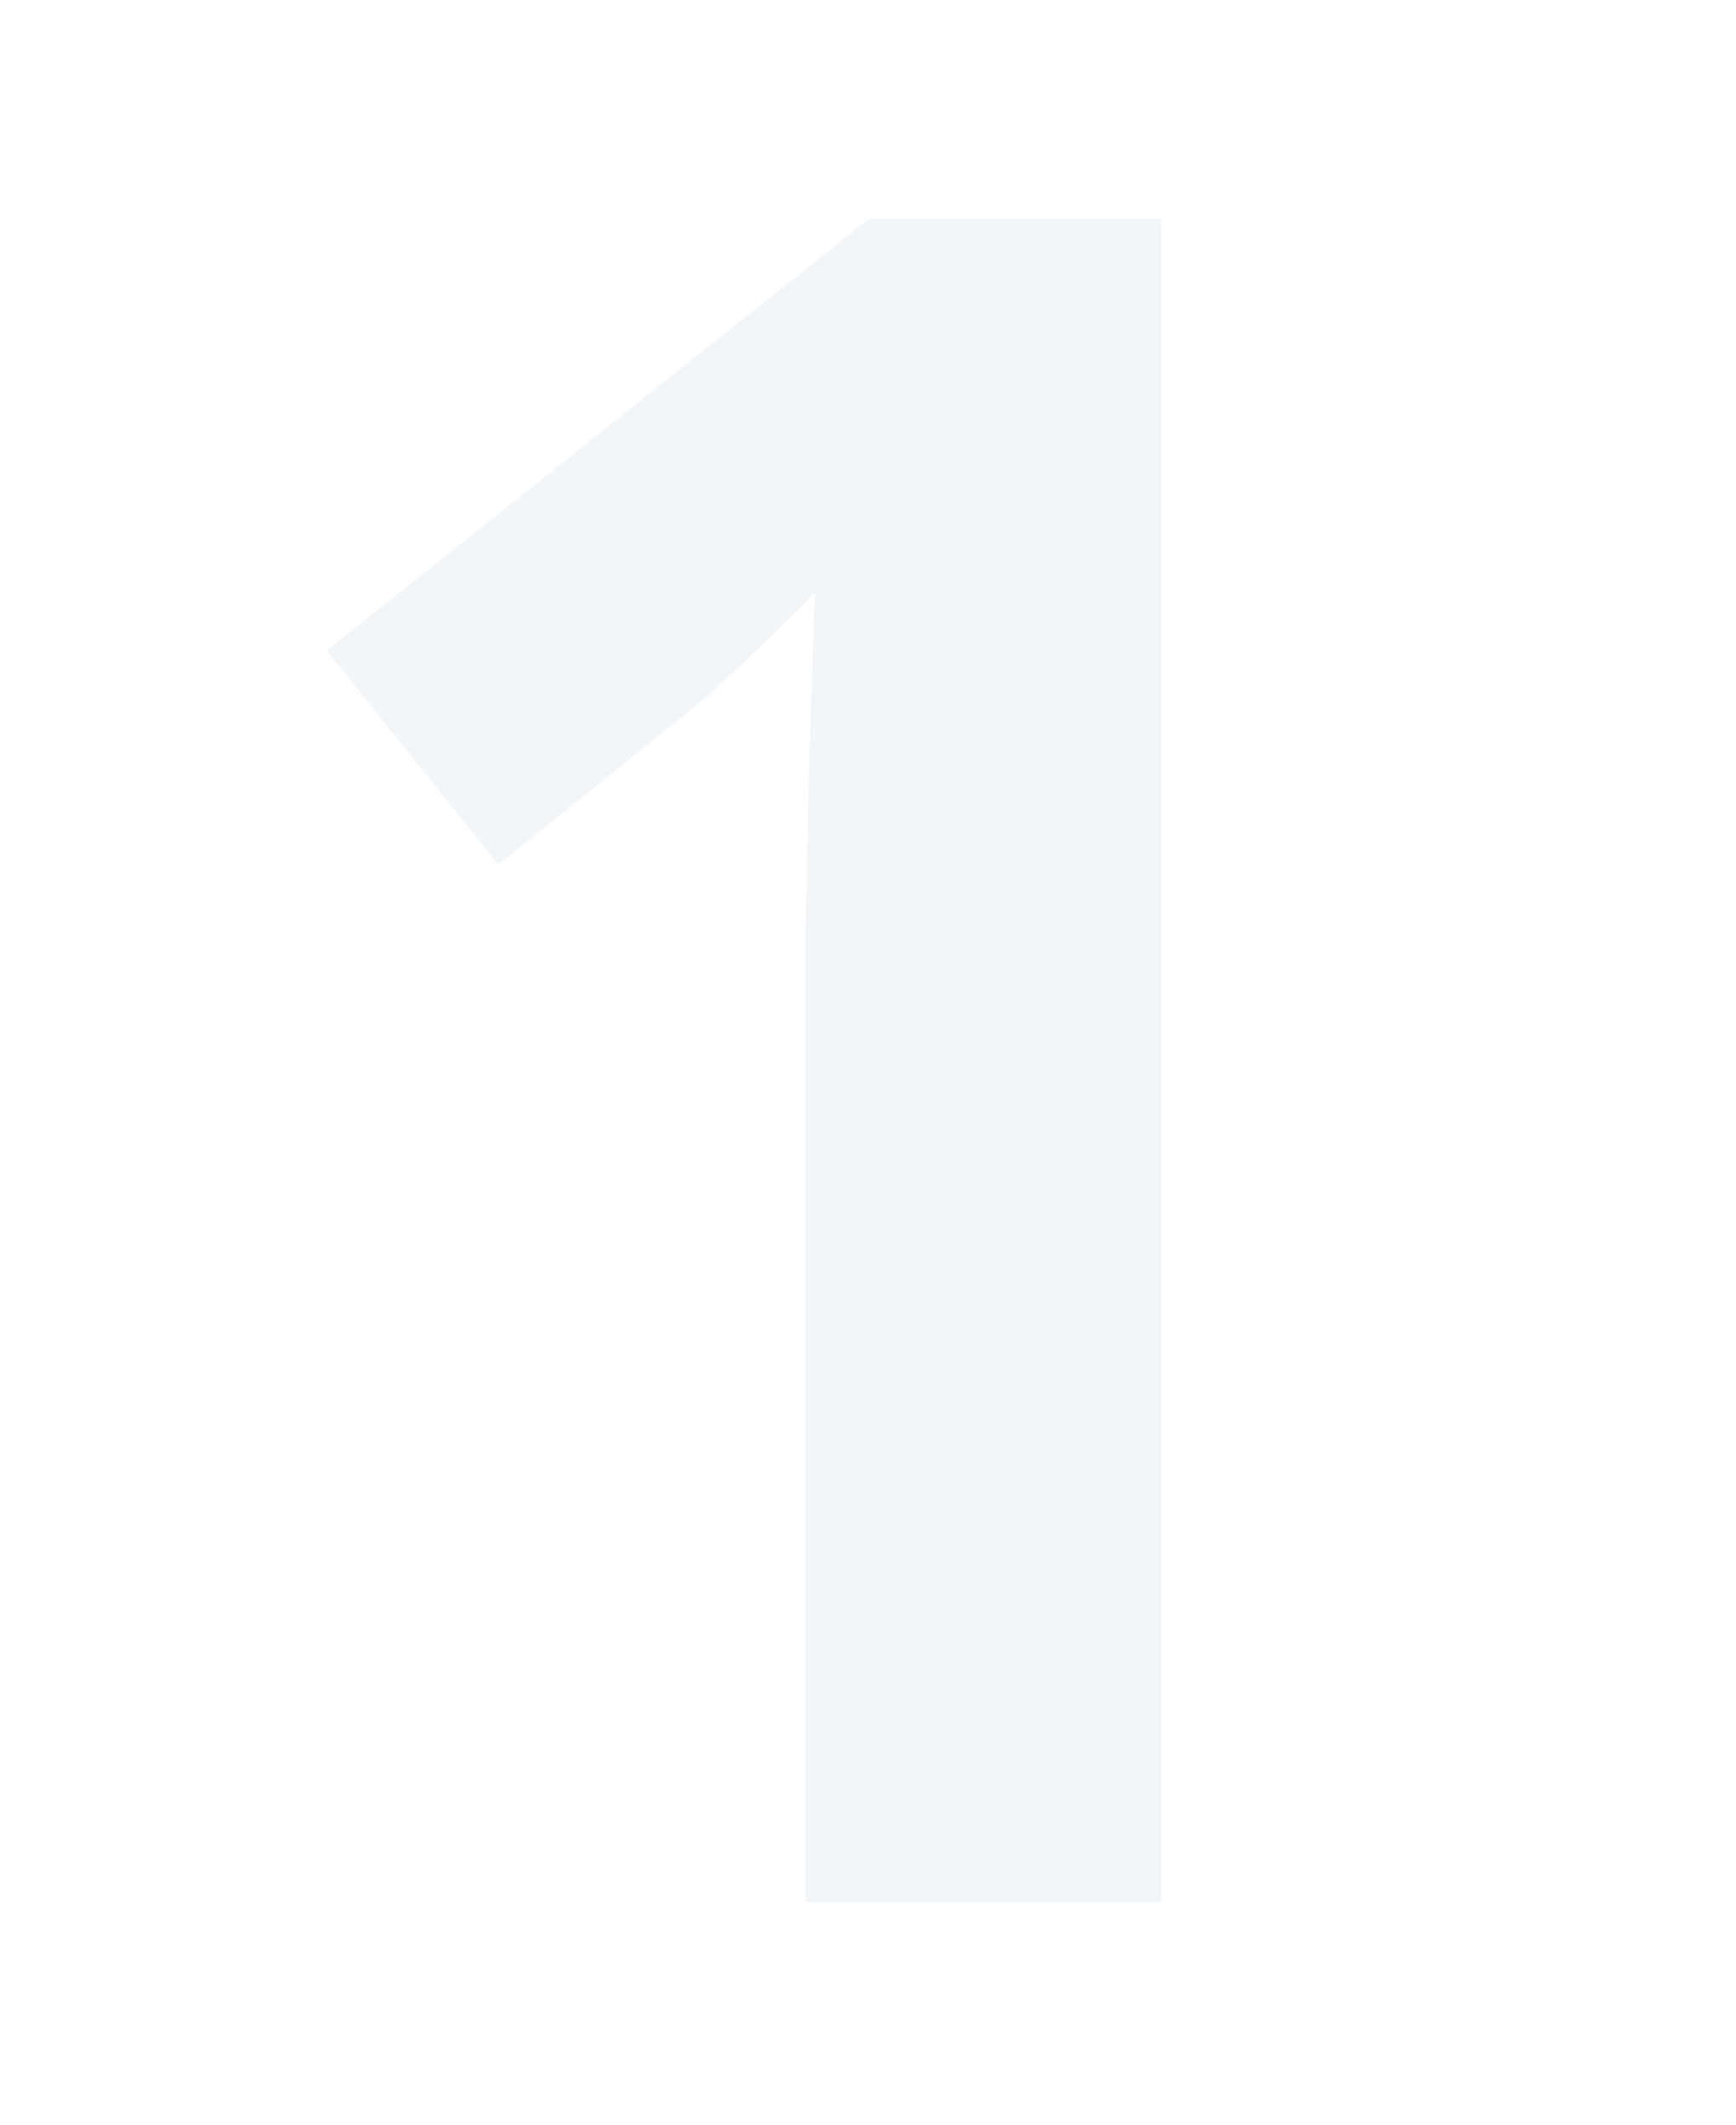 <?xml version="1.0" encoding="utf-8"?>
<!-- Generator: Adobe Illustrator 16.0.0, SVG Export Plug-In . SVG Version: 6.00 Build 0)  -->
<!DOCTYPE svg PUBLIC "-//W3C//DTD SVG 1.1//EN" "http://www.w3.org/Graphics/SVG/1.1/DTD/svg11.dtd">
<svg version="1.1" id="Calque_1" xmlns="http://www.w3.org/2000/svg" xmlns:xlink="http://www.w3.org/1999/xlink" x="0px" y="0px"
	 width="169.333px" height="207.292px" viewBox="0 0 169.333 207.292" enable-background="new 0 0 169.333 207.292"
	 xml:space="preserve">
<g opacity="0.07">
	<path fill="#4271AA" d="M113.282,185.524H78.58v-95.01l0.337-15.61l0.562-17.07c-5.766,5.766-9.771,9.546-12.017,11.343
		L48.595,84.338L31.861,63.449l52.896-42.114h28.525V185.524z"/>
</g>
<g>
</g>
<g>
</g>
<g>
</g>
<g>
</g>
<g>
</g>
<g>
</g>
</svg>

